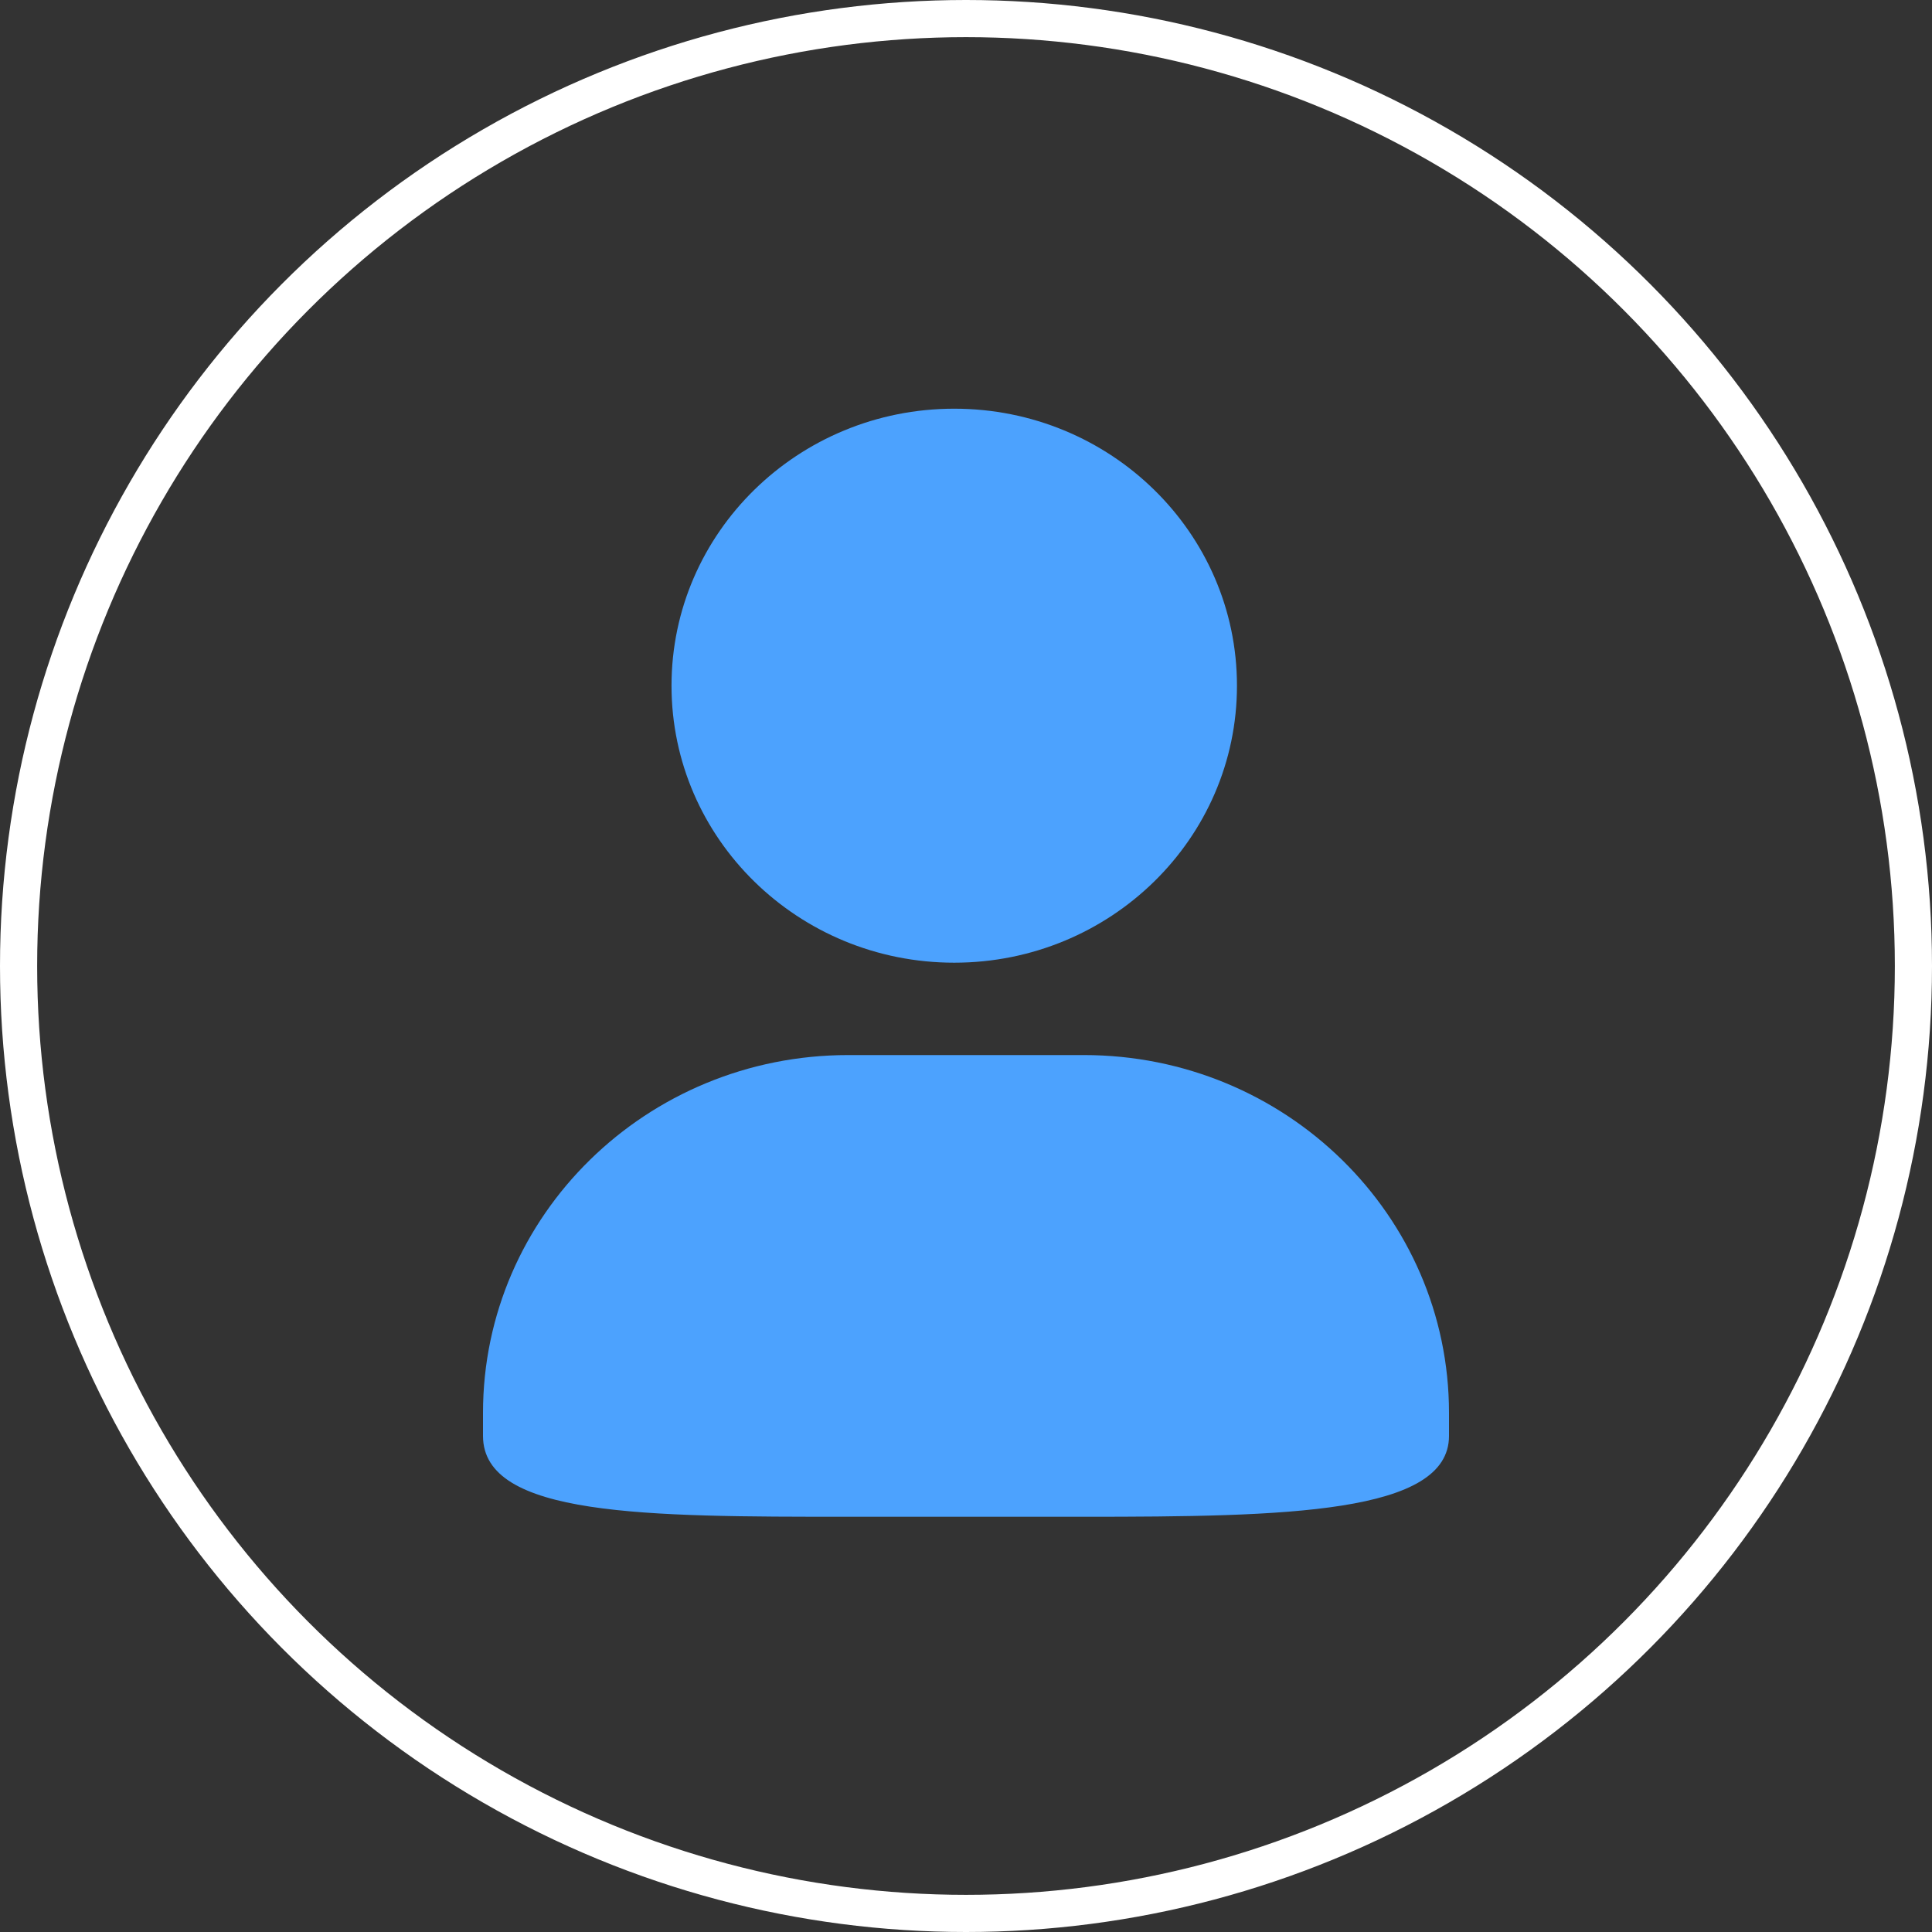 <?xml version="1.0" encoding="UTF-8"?>
<svg width="52px" height="52px" viewBox="0 0 52 52" version="1.1" xmlns="http://www.w3.org/2000/svg" xmlns:xlink="http://www.w3.org/1999/xlink">
    <rect x="0" y="0" width="52" height="52" fill="#333333" stroke="none"/>
    <!-- Generator: Sketch 52.5 (67469) - http://www.bohemiancoding.com/sketch -->
    <title>默认选中</title>
    <desc>Created with Sketch.</desc>
    <defs>
        <circle id="path-1" cx="25" cy="25" r="25"></circle>
    </defs>
    <g id="Page-1" stroke="none" stroke-width="1" fill="none" fill-rule="evenodd">
        <g id="选中默认头像" transform="translate(-35, -548)">
            <g id="为谁投保" transform="translate(0, 409)">
                <g id="我自己" transform="translate(36, 140)">
                    <g id="默认选中">
                        <mask id="mask-2" fill="white">
                            <use xlink:href="#path-1"></use>
                        </mask>
                        <circle stroke="#FFFFFF" cx="25" cy="25" r="25.5"></circle>
                        <g id="头像" mask="url(#mask-2)" fill="#4CA2FE" fill-rule="nonzero">
                            <g transform="translate(12, 10)" id="形状">
                                <path d="M12.683,5.48459301e-16 C16.886,5.48459301e-16 20.293,3.337 20.293,7.455 C20.293,11.573 16.886,14.911 12.683,14.911 C8.481,14.911 5.074,11.573 5.074,7.455 C5.074,3.338 8.481,5.48459301e-16 12.683,5.48459301e-16 Z M12.683,5.48459301e-16 C16.886,5.48459301e-16 20.293,3.337 20.293,7.455 C20.293,11.573 16.886,14.911 12.683,14.911 C8.481,14.911 5.074,11.573 5.074,7.455 C5.074,3.338 8.481,5.48459301e-16 12.683,5.48459301e-16 Z M9.83,17.397 L16.171,17.397 C21.6,17.397 26,21.709 26,27.027 L26,27.648 C26,29.744 21.599,29.824 16.171,29.824 L9.83,29.824 C4.401,29.824 0,29.822 0,27.648 L0,27.027 C-2.1938372e-15,21.709 4.401,17.397 9.83,17.397 Z"></path>
                            </g>
                        </g>
                    </g>
                </g>
            </g>
        </g>
    </g>
</svg>